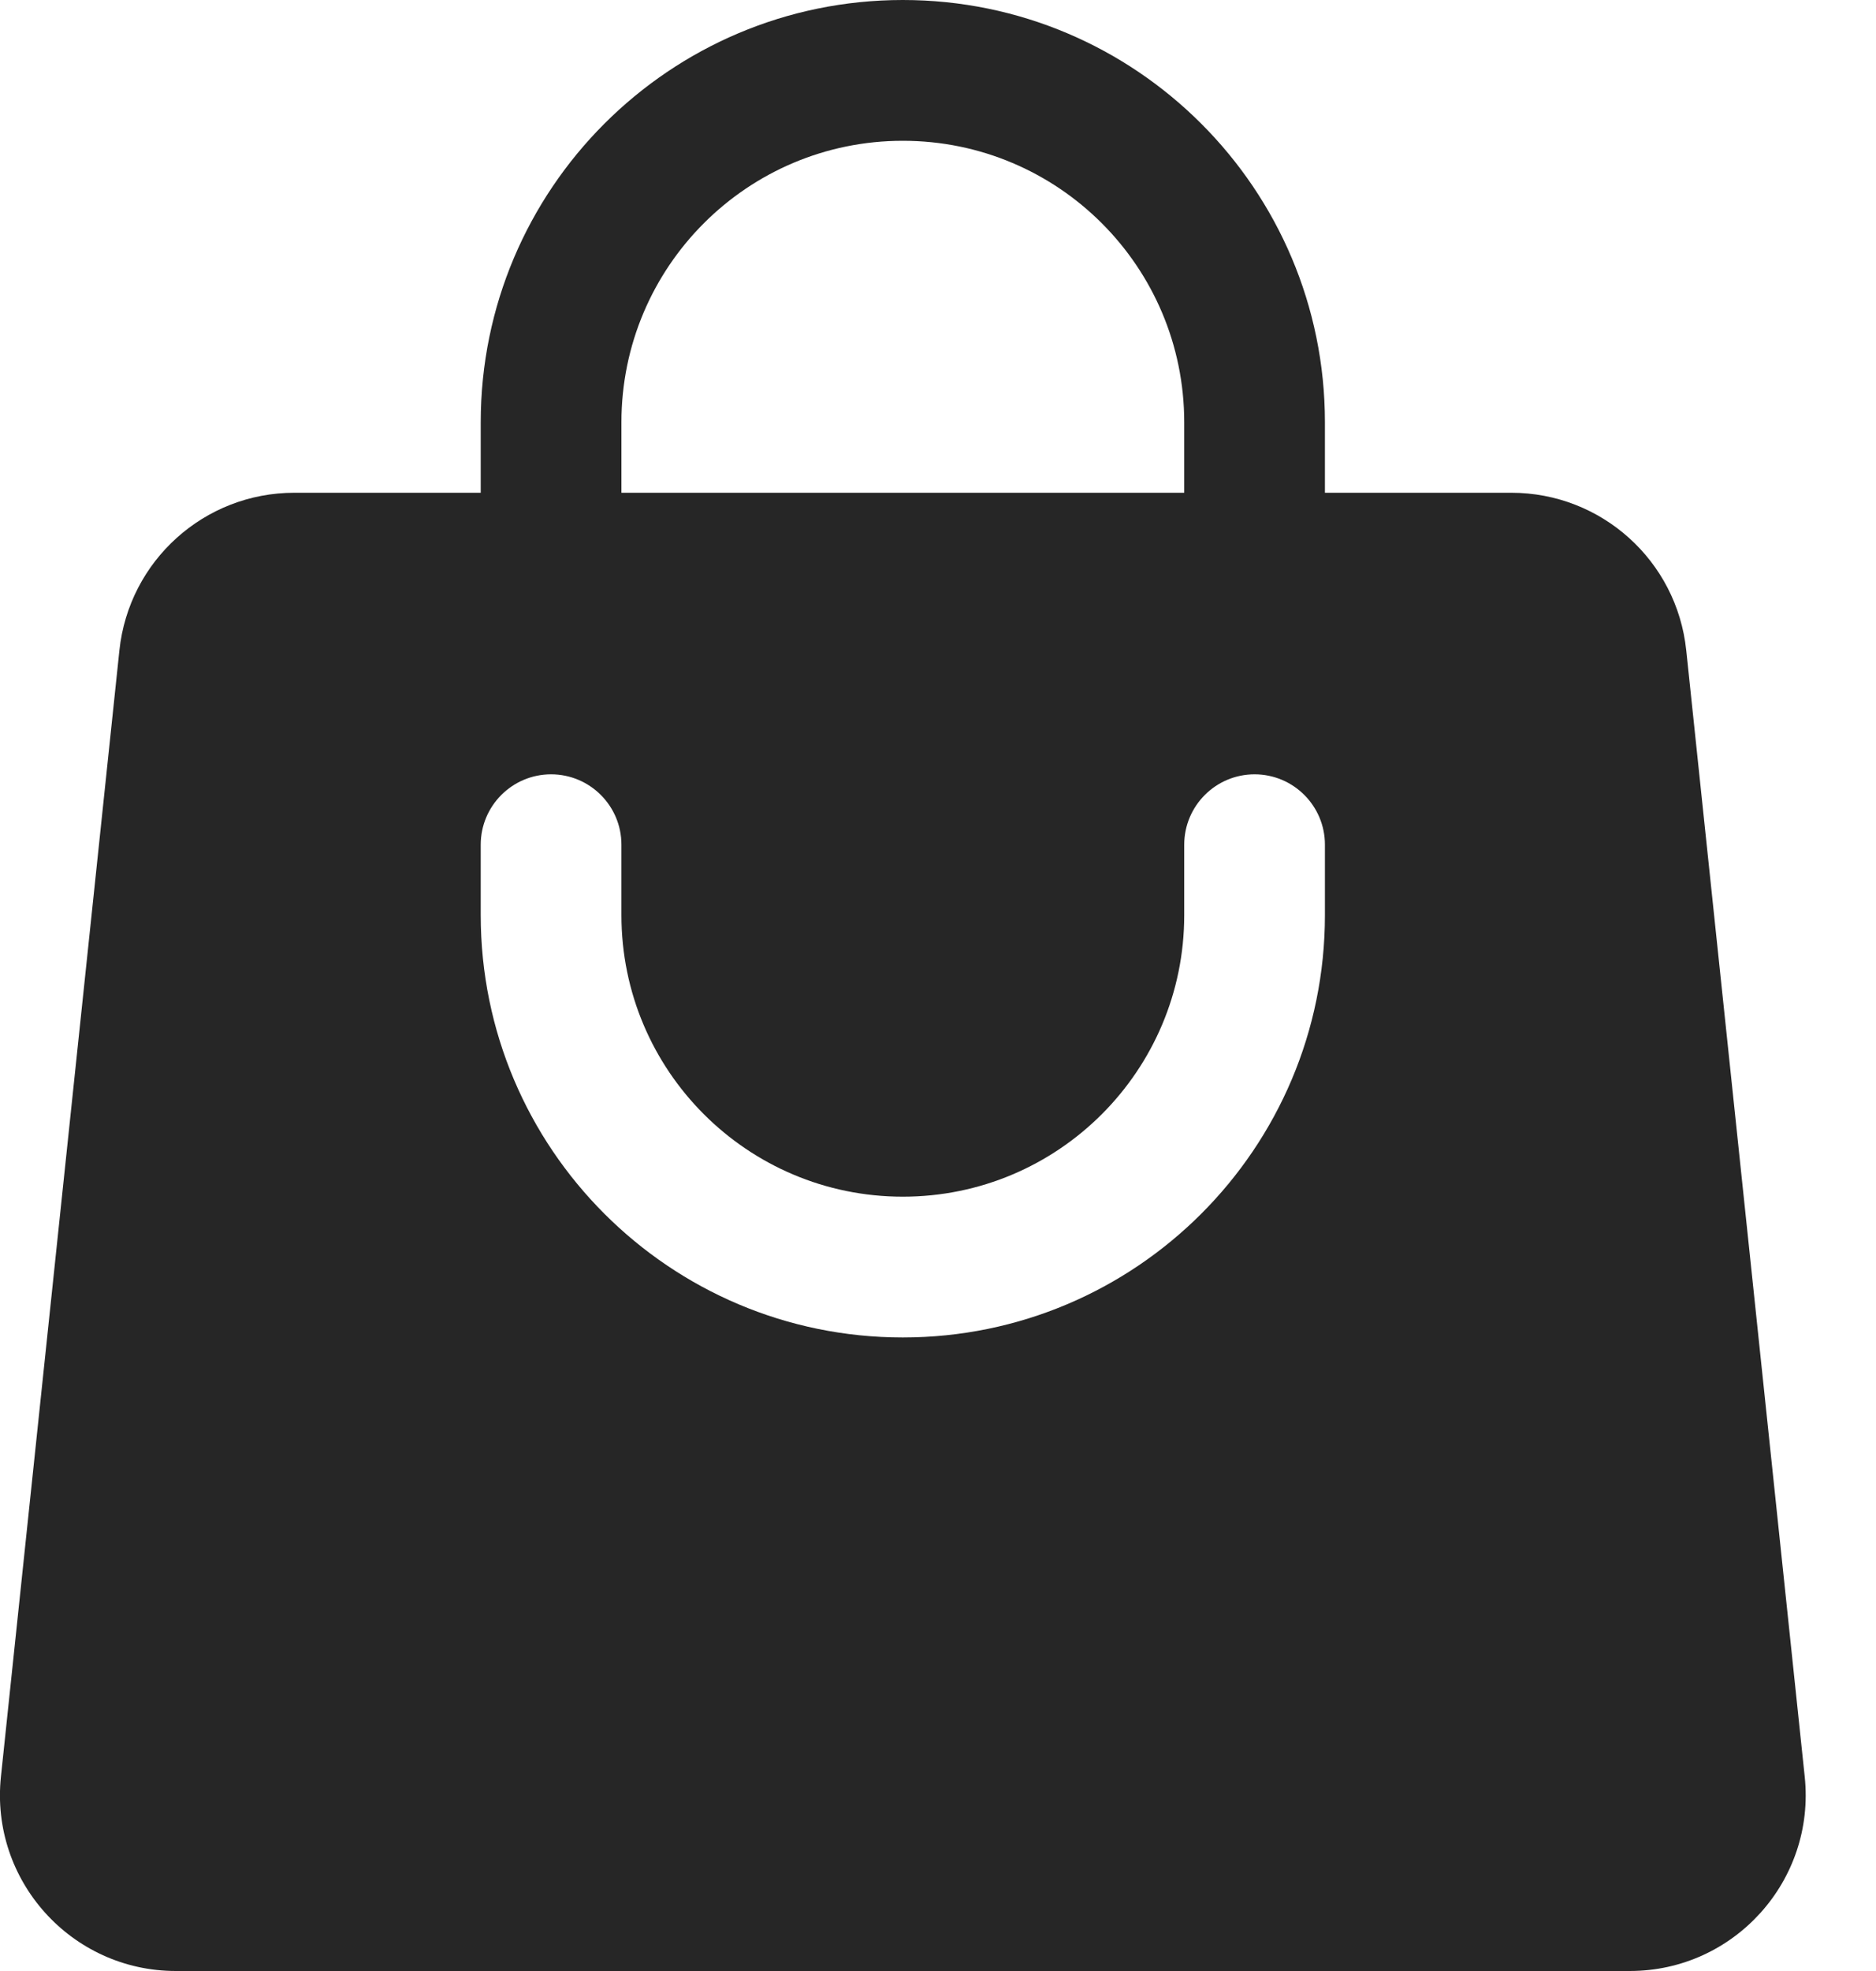 <svg width="20" height="21" viewBox="0 0 20 21" fill="none" xmlns="http://www.w3.org/2000/svg">
<path fill-rule="evenodd" clip-rule="evenodd" d="M5.125 4.5V5.25H3.138C2.178 5.25 1.374 5.974 1.273 6.929L0.01 18.929C-0.107 20.036 0.762 21 1.875 21H17.375C18.489 21 19.357 20.036 19.24 18.929L17.977 6.929C17.877 5.974 17.072 5.25 16.112 5.25H14.125V4.5C14.125 2.015 12.11 0 9.625 0C7.14 0 5.125 2.015 5.125 4.5ZM9.625 1.5C7.968 1.5 6.625 2.843 6.625 4.5V5.25H12.625V4.5C12.625 2.843 11.282 1.5 9.625 1.5ZM6.625 9.75C6.625 11.407 7.968 12.75 9.625 12.75C11.282 12.75 12.625 11.407 12.625 9.75V9C12.625 8.586 12.961 8.25 13.375 8.25C13.789 8.25 14.125 8.586 14.125 9V9.75C14.125 12.235 12.11 14.25 9.625 14.25C7.14 14.25 5.125 12.235 5.125 9.75V9C5.125 8.586 5.461 8.25 5.875 8.25C6.289 8.25 6.625 8.586 6.625 9V9.75Z" fill="#262626"/>
</svg>
